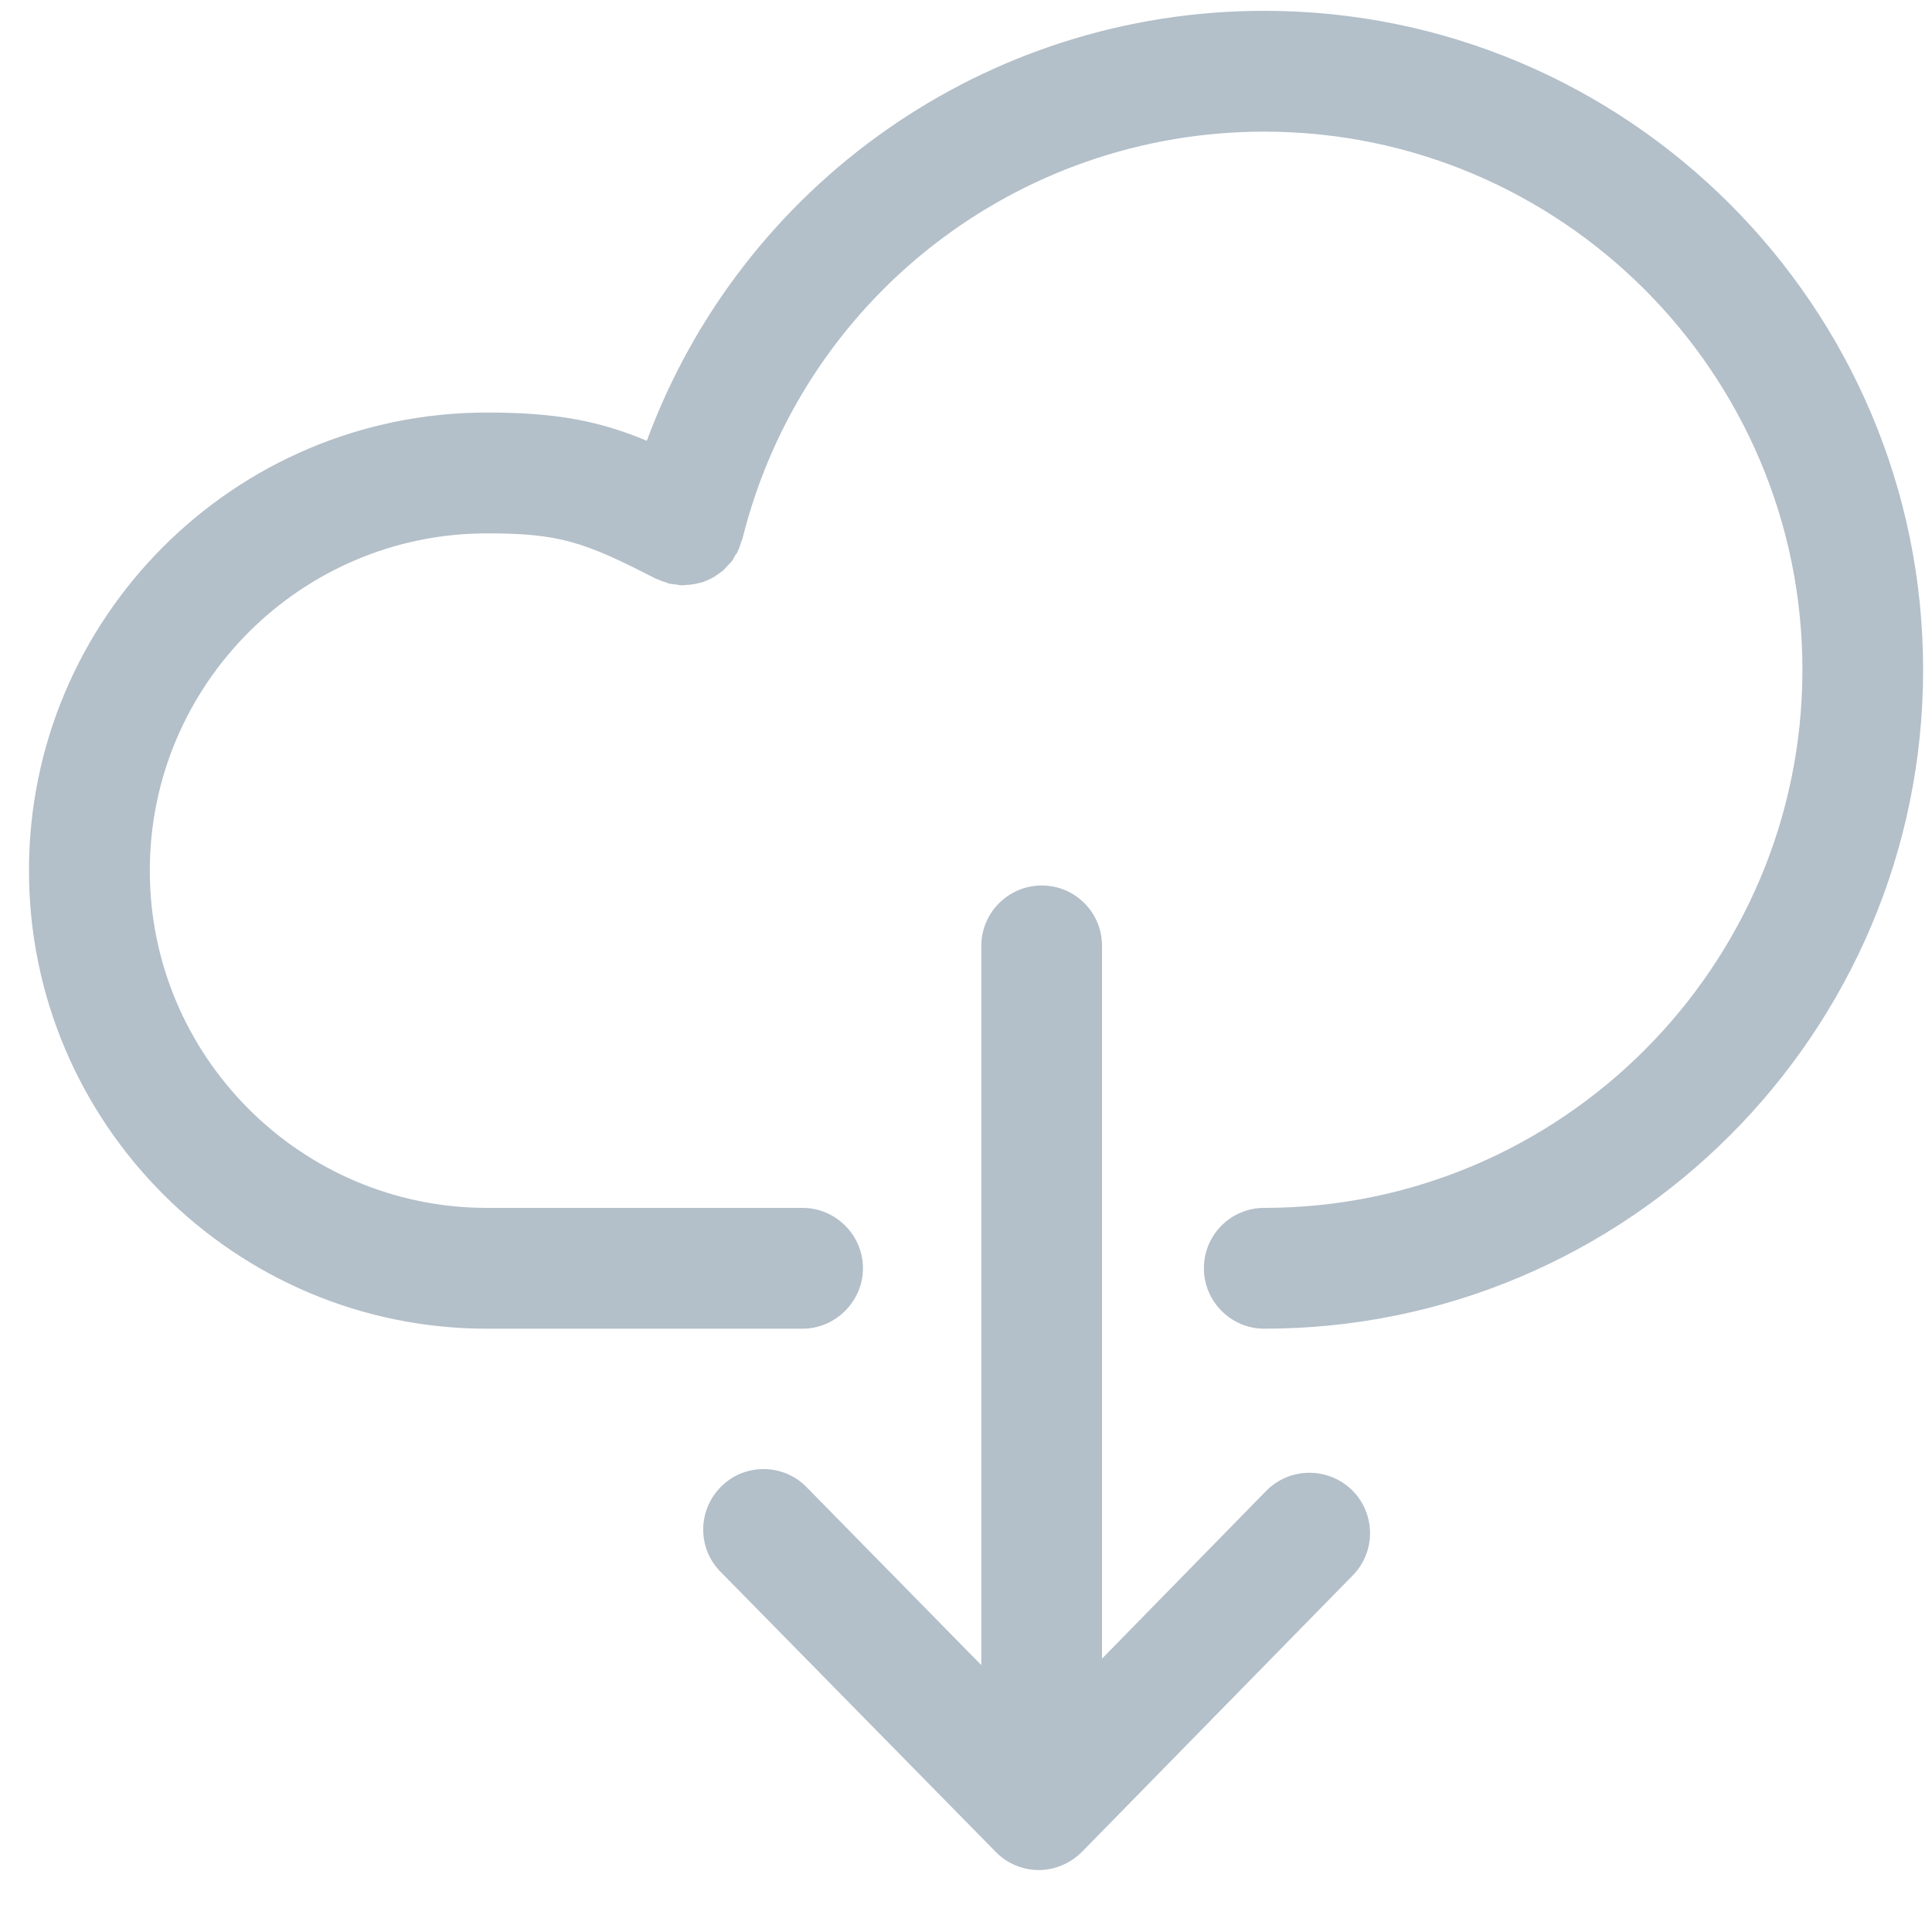 <?xml version="1.0" encoding="UTF-8"?>
<svg width="15px" height="15px" viewBox="0 0 15 15" version="1.1" xmlns="http://www.w3.org/2000/svg" xmlns:xlink="http://www.w3.org/1999/xlink">
    <!-- Generator: sketchtool 48.2 (47327) - http://www.bohemiancoding.com/sketch -->
    <title>6557D39F-B36C-4ECF-8A76-62C583339B6E</title>
    <desc>Created with sketchtool.</desc>
    <defs></defs>
    <g id="2_table_task_2" stroke="none" stroke-width="1" fill="none" fill-rule="evenodd" transform="translate(-1038, -919)">
        <g id="10G" transform="translate(1038, 919)" fill="#B3BFC9">
            <path d="M9.816,0.084 C7.653,0.084 5.756,1.434 5.022,3.422 C4.653,3.269 4.325,3.203 3.781,3.203 C1.819,3.203 0.225,4.797 0.225,6.759 C0.225,8.719 1.819,10.316 3.781,10.316 L6.231,10.316 C6.487,10.316 6.7,10.103 6.7,9.847 C6.7,9.588 6.487,9.378 6.231,9.378 L3.781,9.378 C2.337,9.378 1.163,8.203 1.163,6.759 C1.163,5.316 2.337,4.141 3.781,4.141 C4.344,4.141 4.534,4.206 5.094,4.494 C5.097,4.494 5.097,4.494 5.097,4.494 C5.116,4.503 5.134,4.509 5.153,4.516 C5.166,4.519 5.175,4.525 5.188,4.528 C5.191,4.528 5.191,4.528 5.194,4.531 C5.209,4.534 5.222,4.534 5.237,4.537 C5.25,4.537 5.266,4.541 5.281,4.544 C5.297,4.544 5.316,4.544 5.331,4.541 C5.344,4.541 5.356,4.541 5.372,4.537 C5.388,4.537 5.403,4.531 5.422,4.528 C5.434,4.525 5.447,4.522 5.459,4.519 C5.475,4.513 5.487,4.506 5.503,4.5 C5.516,4.494 5.528,4.487 5.541,4.481 C5.556,4.472 5.566,4.463 5.581,4.453 C5.591,4.447 5.603,4.438 5.616,4.428 C5.628,4.416 5.638,4.403 5.65,4.391 C5.659,4.381 5.669,4.372 5.678,4.362 C5.691,4.347 5.7,4.328 5.709,4.309 C5.716,4.303 5.722,4.297 5.725,4.287 L5.725,4.284 C5.734,4.269 5.741,4.25 5.747,4.231 C5.75,4.219 5.756,4.206 5.759,4.194 C5.759,4.194 5.763,4.191 5.763,4.188 C6.225,2.325 7.894,1.022 9.816,1.022 C12.119,1.022 13.994,2.897 13.994,5.2 C13.994,7.503 12.119,9.378 9.816,9.378 C9.556,9.378 9.347,9.588 9.347,9.847 C9.347,10.103 9.556,10.316 9.816,10.316 C12.637,10.316 14.931,8.019 14.931,5.2 C14.931,2.381 12.637,0.084 9.816,0.084" id="Fill-204"></path>
            <path d="M9.831,11.575 L8.556,12.878 L8.556,7.344 C8.556,7.084 8.347,6.875 8.088,6.875 C7.831,6.875 7.619,7.084 7.619,7.344 L7.619,12.928 L6.263,11.547 C6.172,11.453 6.05,11.406 5.928,11.406 C5.809,11.406 5.691,11.45 5.6,11.541 C5.416,11.722 5.412,12.019 5.594,12.203 L7.731,14.378 C7.819,14.469 7.941,14.519 8.066,14.519 C8.191,14.519 8.312,14.466 8.4,14.378 L10.503,12.231 C10.684,12.047 10.681,11.75 10.497,11.569 C10.309,11.387 10.012,11.391 9.831,11.575" id="Fill-205"></path>
        </g>
    </g>
</svg>